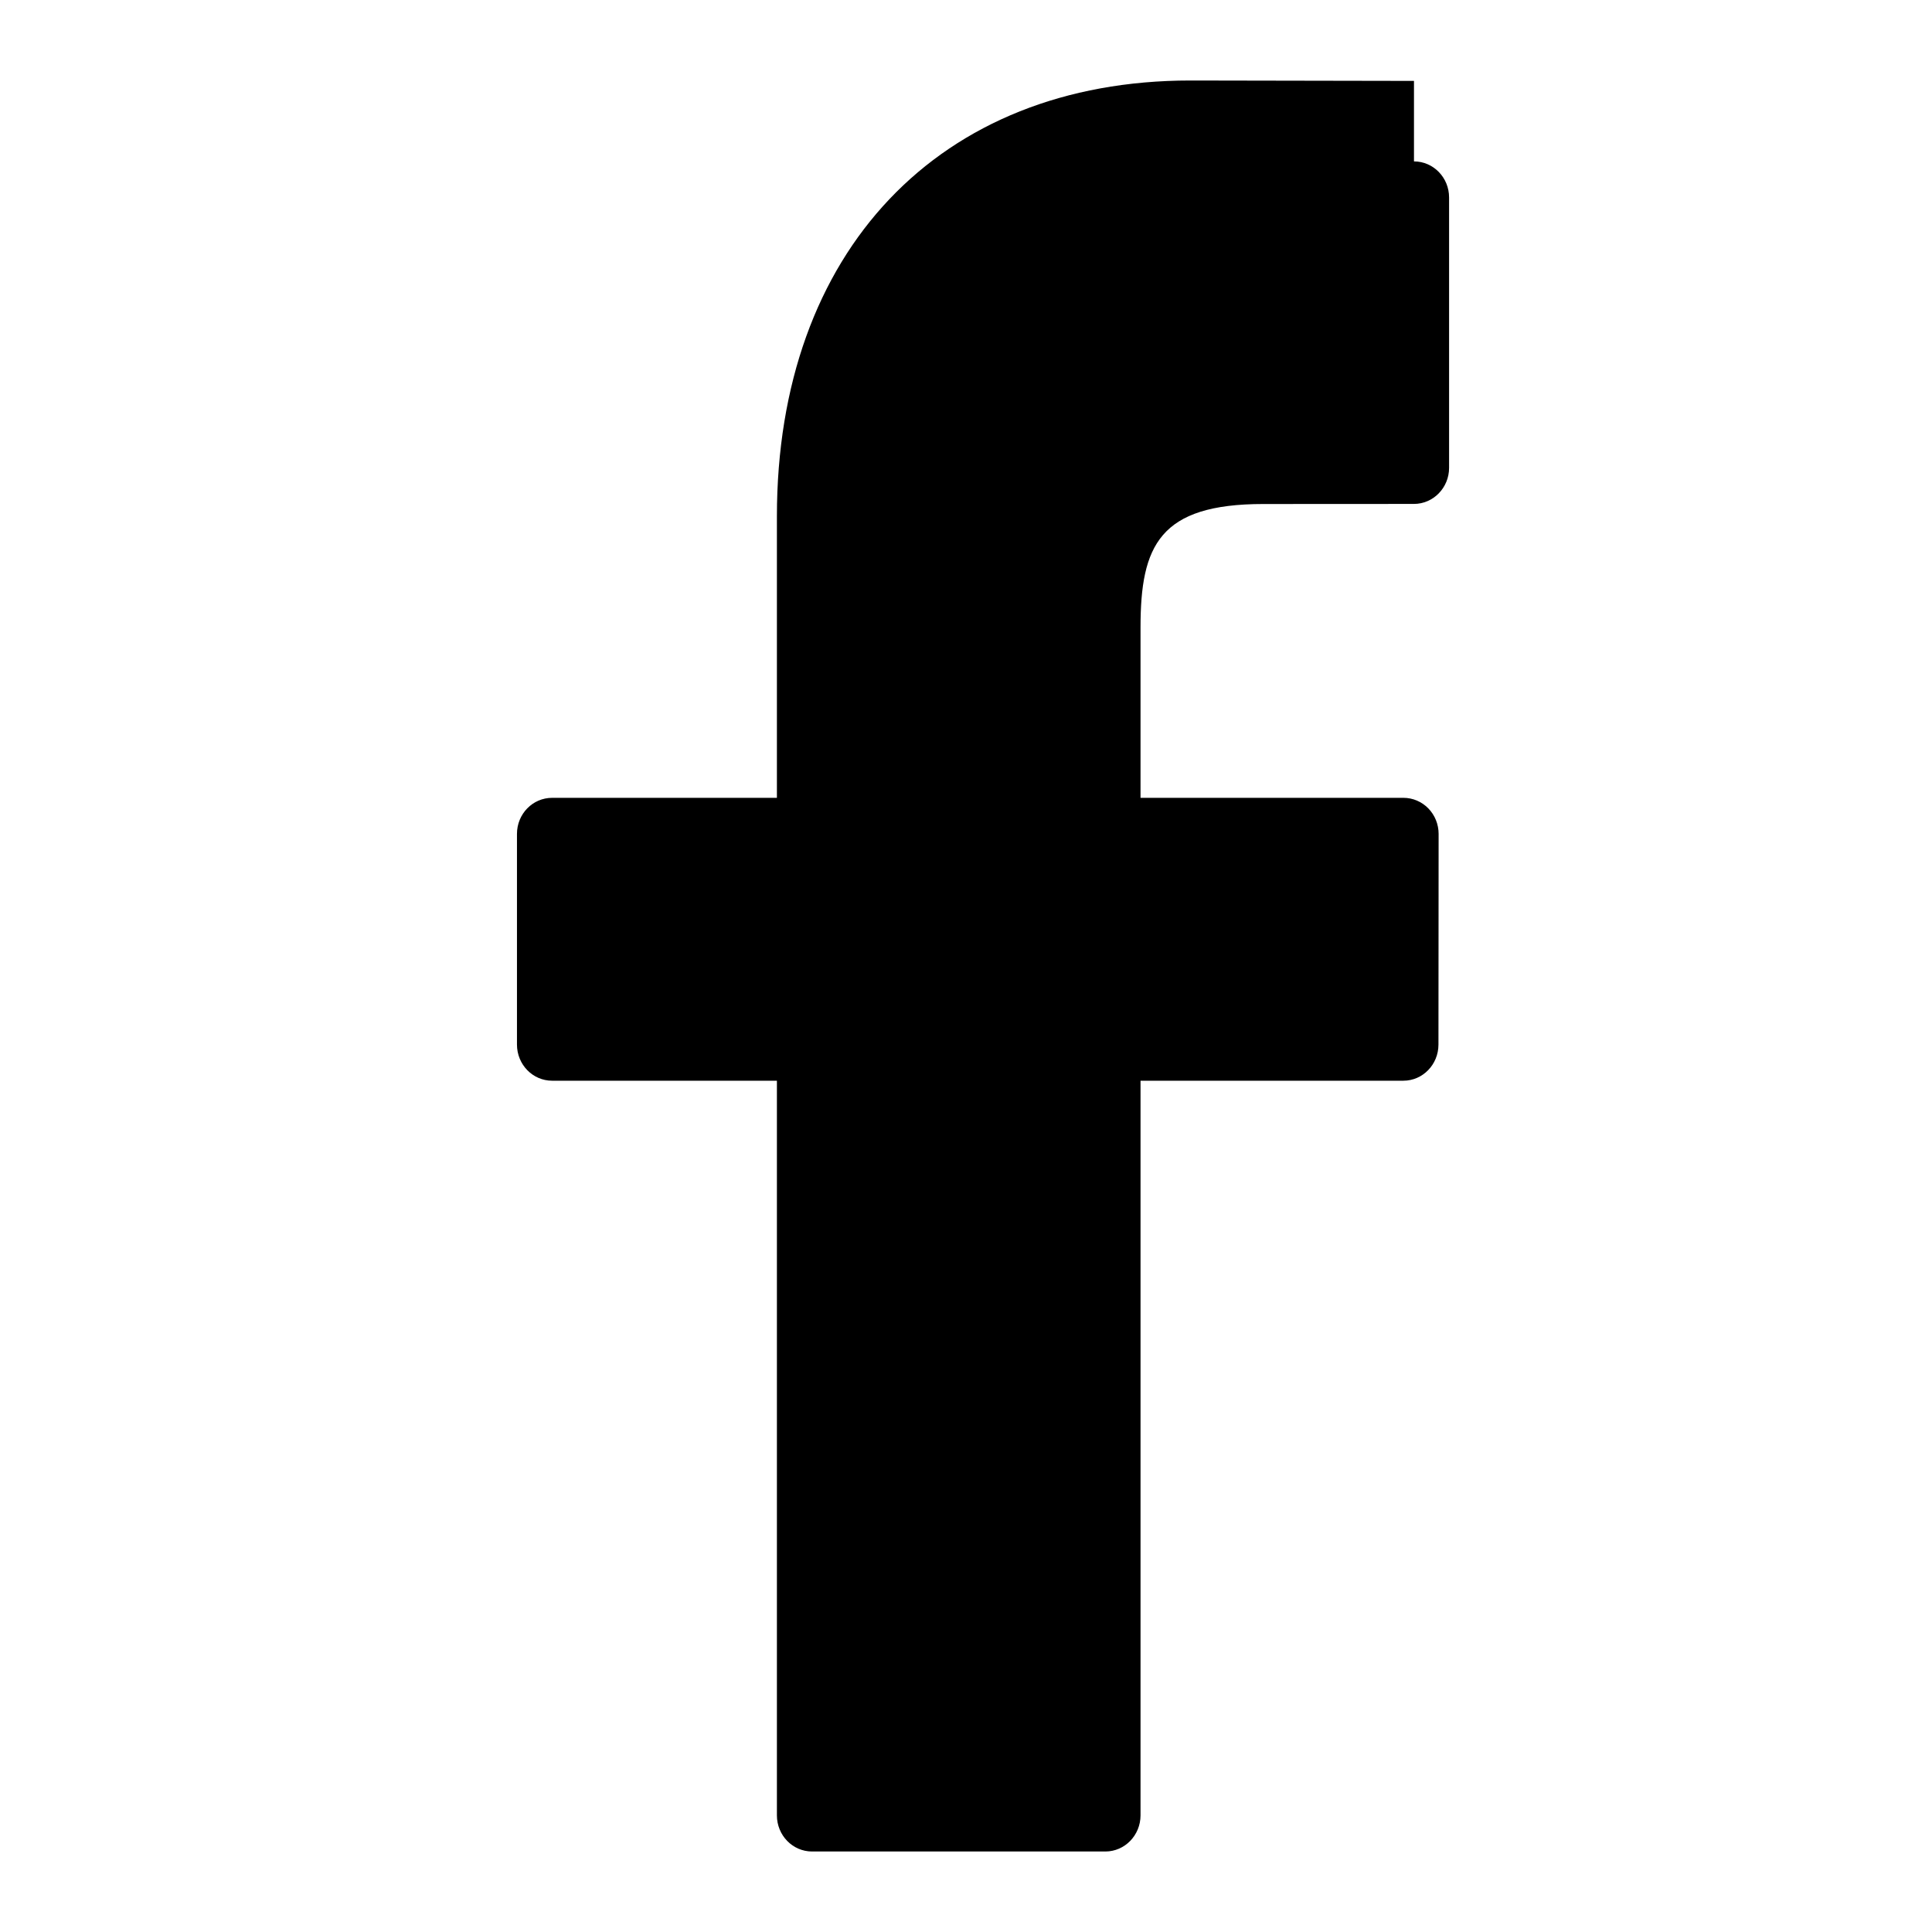 <svg width="24" height="24" viewBox="0 0 24 24" xmlns="http://www.w3.org/2000/svg">
  <rect width="24" height="24" fill="white"/>
  <path d="M17.565 1.005L14.787 1C11.667 1 9.651 3.125 9.651 6.414V9.911H6.859C6.617 9.911 6.422 10.111 6.422 10.359V12.976C6.422 13.224 6.617 13.425 6.859 13.425H9.651V22.551C9.651 22.799 9.846 23 10.088 23H13.731C13.972 23 14.168 22.799 14.168 22.551V13.425H17.433C17.674 13.425 17.869 13.224 17.869 12.976L17.871 10.359C17.871 10.24 17.825 10.126 17.743 10.042C17.661 9.958 17.55 9.911 17.434 9.911H14.168V7.794C14.168 6.777 14.404 6.261 15.694 6.261L17.564 6.26C17.805 6.26 18.001 6.059 18.001 5.812V2.453C18.001 2.206 17.806 2.005 17.565 2.005Z" fill="black"/>
</svg>
